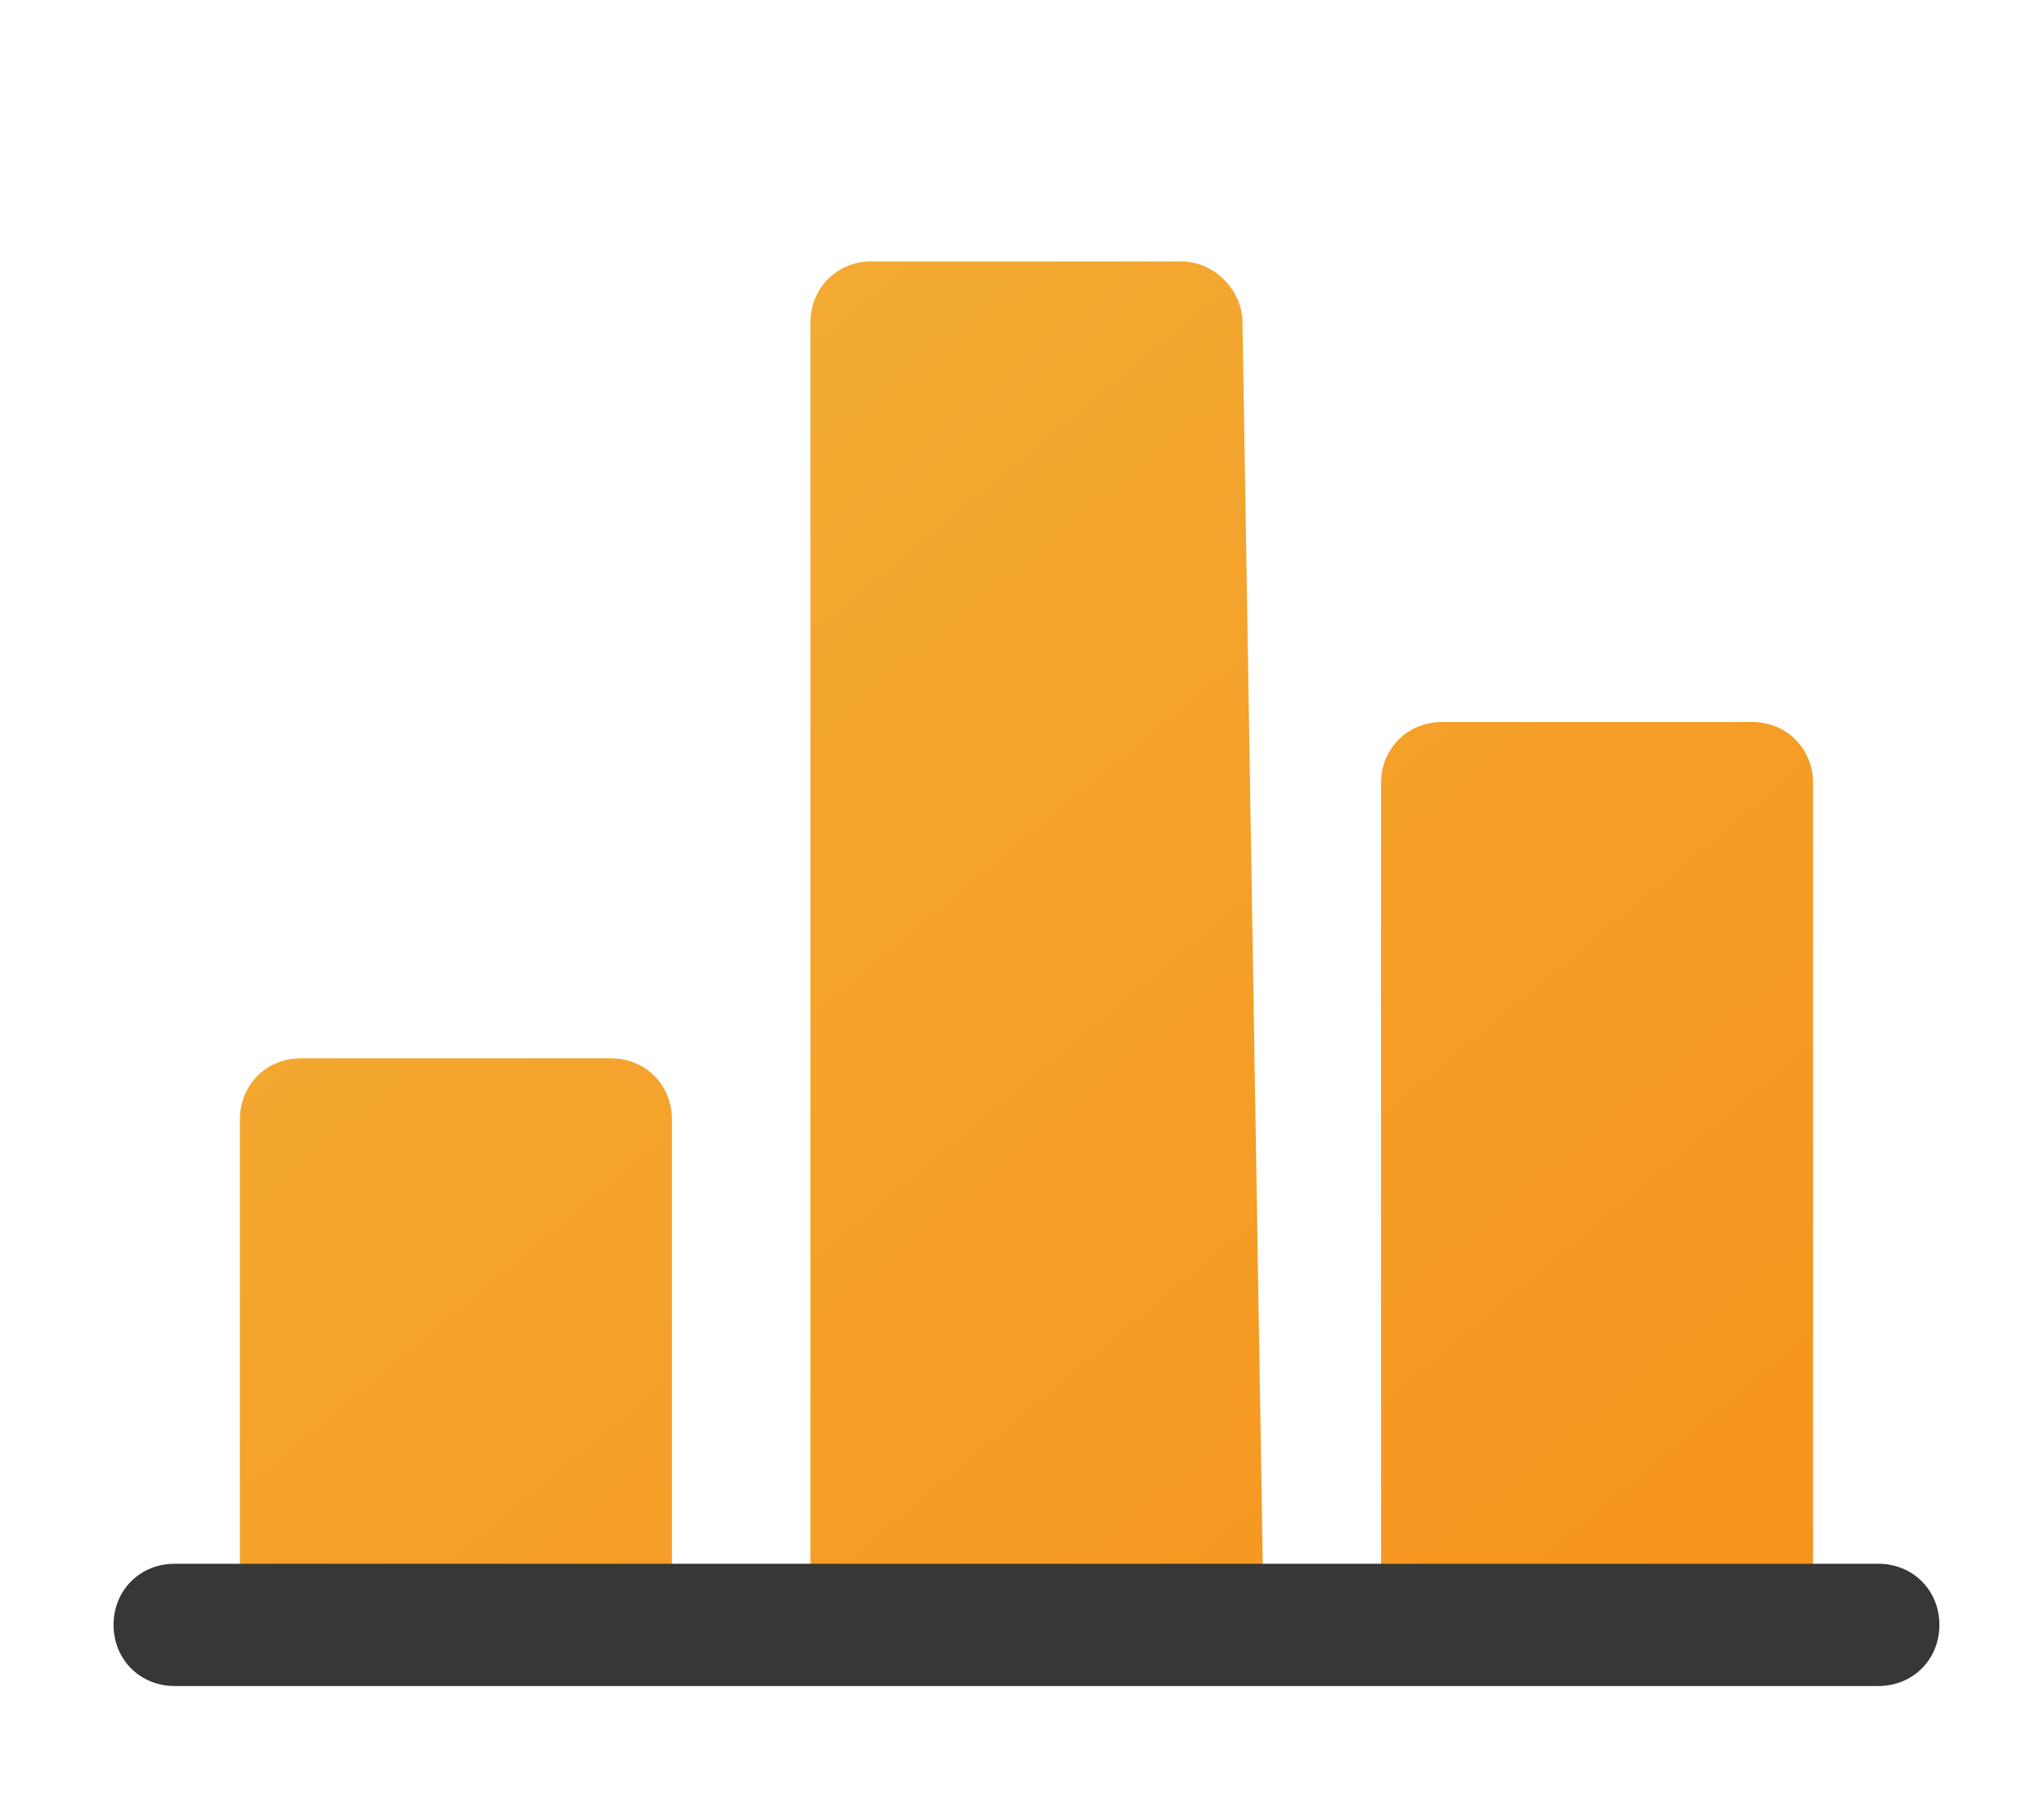 <svg width="126" height="112" viewBox="0 0 126 112" fill="none" xmlns="http://www.w3.org/2000/svg">
<path fill-rule="evenodd" clip-rule="evenodd" d="M77.847 96.756L76.591 19.879C76.591 17.869 74.833 16.111 72.823 16.111H53.729C51.594 16.111 49.961 17.744 49.961 19.879V96.756H77.847ZM41.419 96.756V68.995C41.419 66.86 39.786 65.227 37.651 65.227H18.557C16.421 65.227 14.788 66.86 14.788 68.995V96.756H41.419ZM111.764 48.269V96.756H85.133V48.269C85.133 46.133 86.766 44.5 88.902 44.5H107.995C110.131 44.5 111.764 46.133 111.764 48.269Z" fill="url(#paint0_linear)"/>
<path d="M115.784 96.38H111.764H85.133H77.847H49.961H41.419H14.788H10.768C8.633 96.38 7 98.013 7 100.148C7 102.284 8.633 103.917 10.768 103.917H115.783C117.919 103.917 119.552 102.284 119.552 100.148C119.552 98.013 117.919 96.38 115.784 96.38Z" fill="#373737"/>
<defs>
<linearGradient id="paint0_linear" x1="-31.795" y1="56.962" x2="46.46" y2="151.063" gradientUnits="userSpaceOnUse">
<stop stop-color="#F1AF37"/>
<stop offset="1" stop-color="#F7941D"/>
</linearGradient>
</defs>
</svg>
